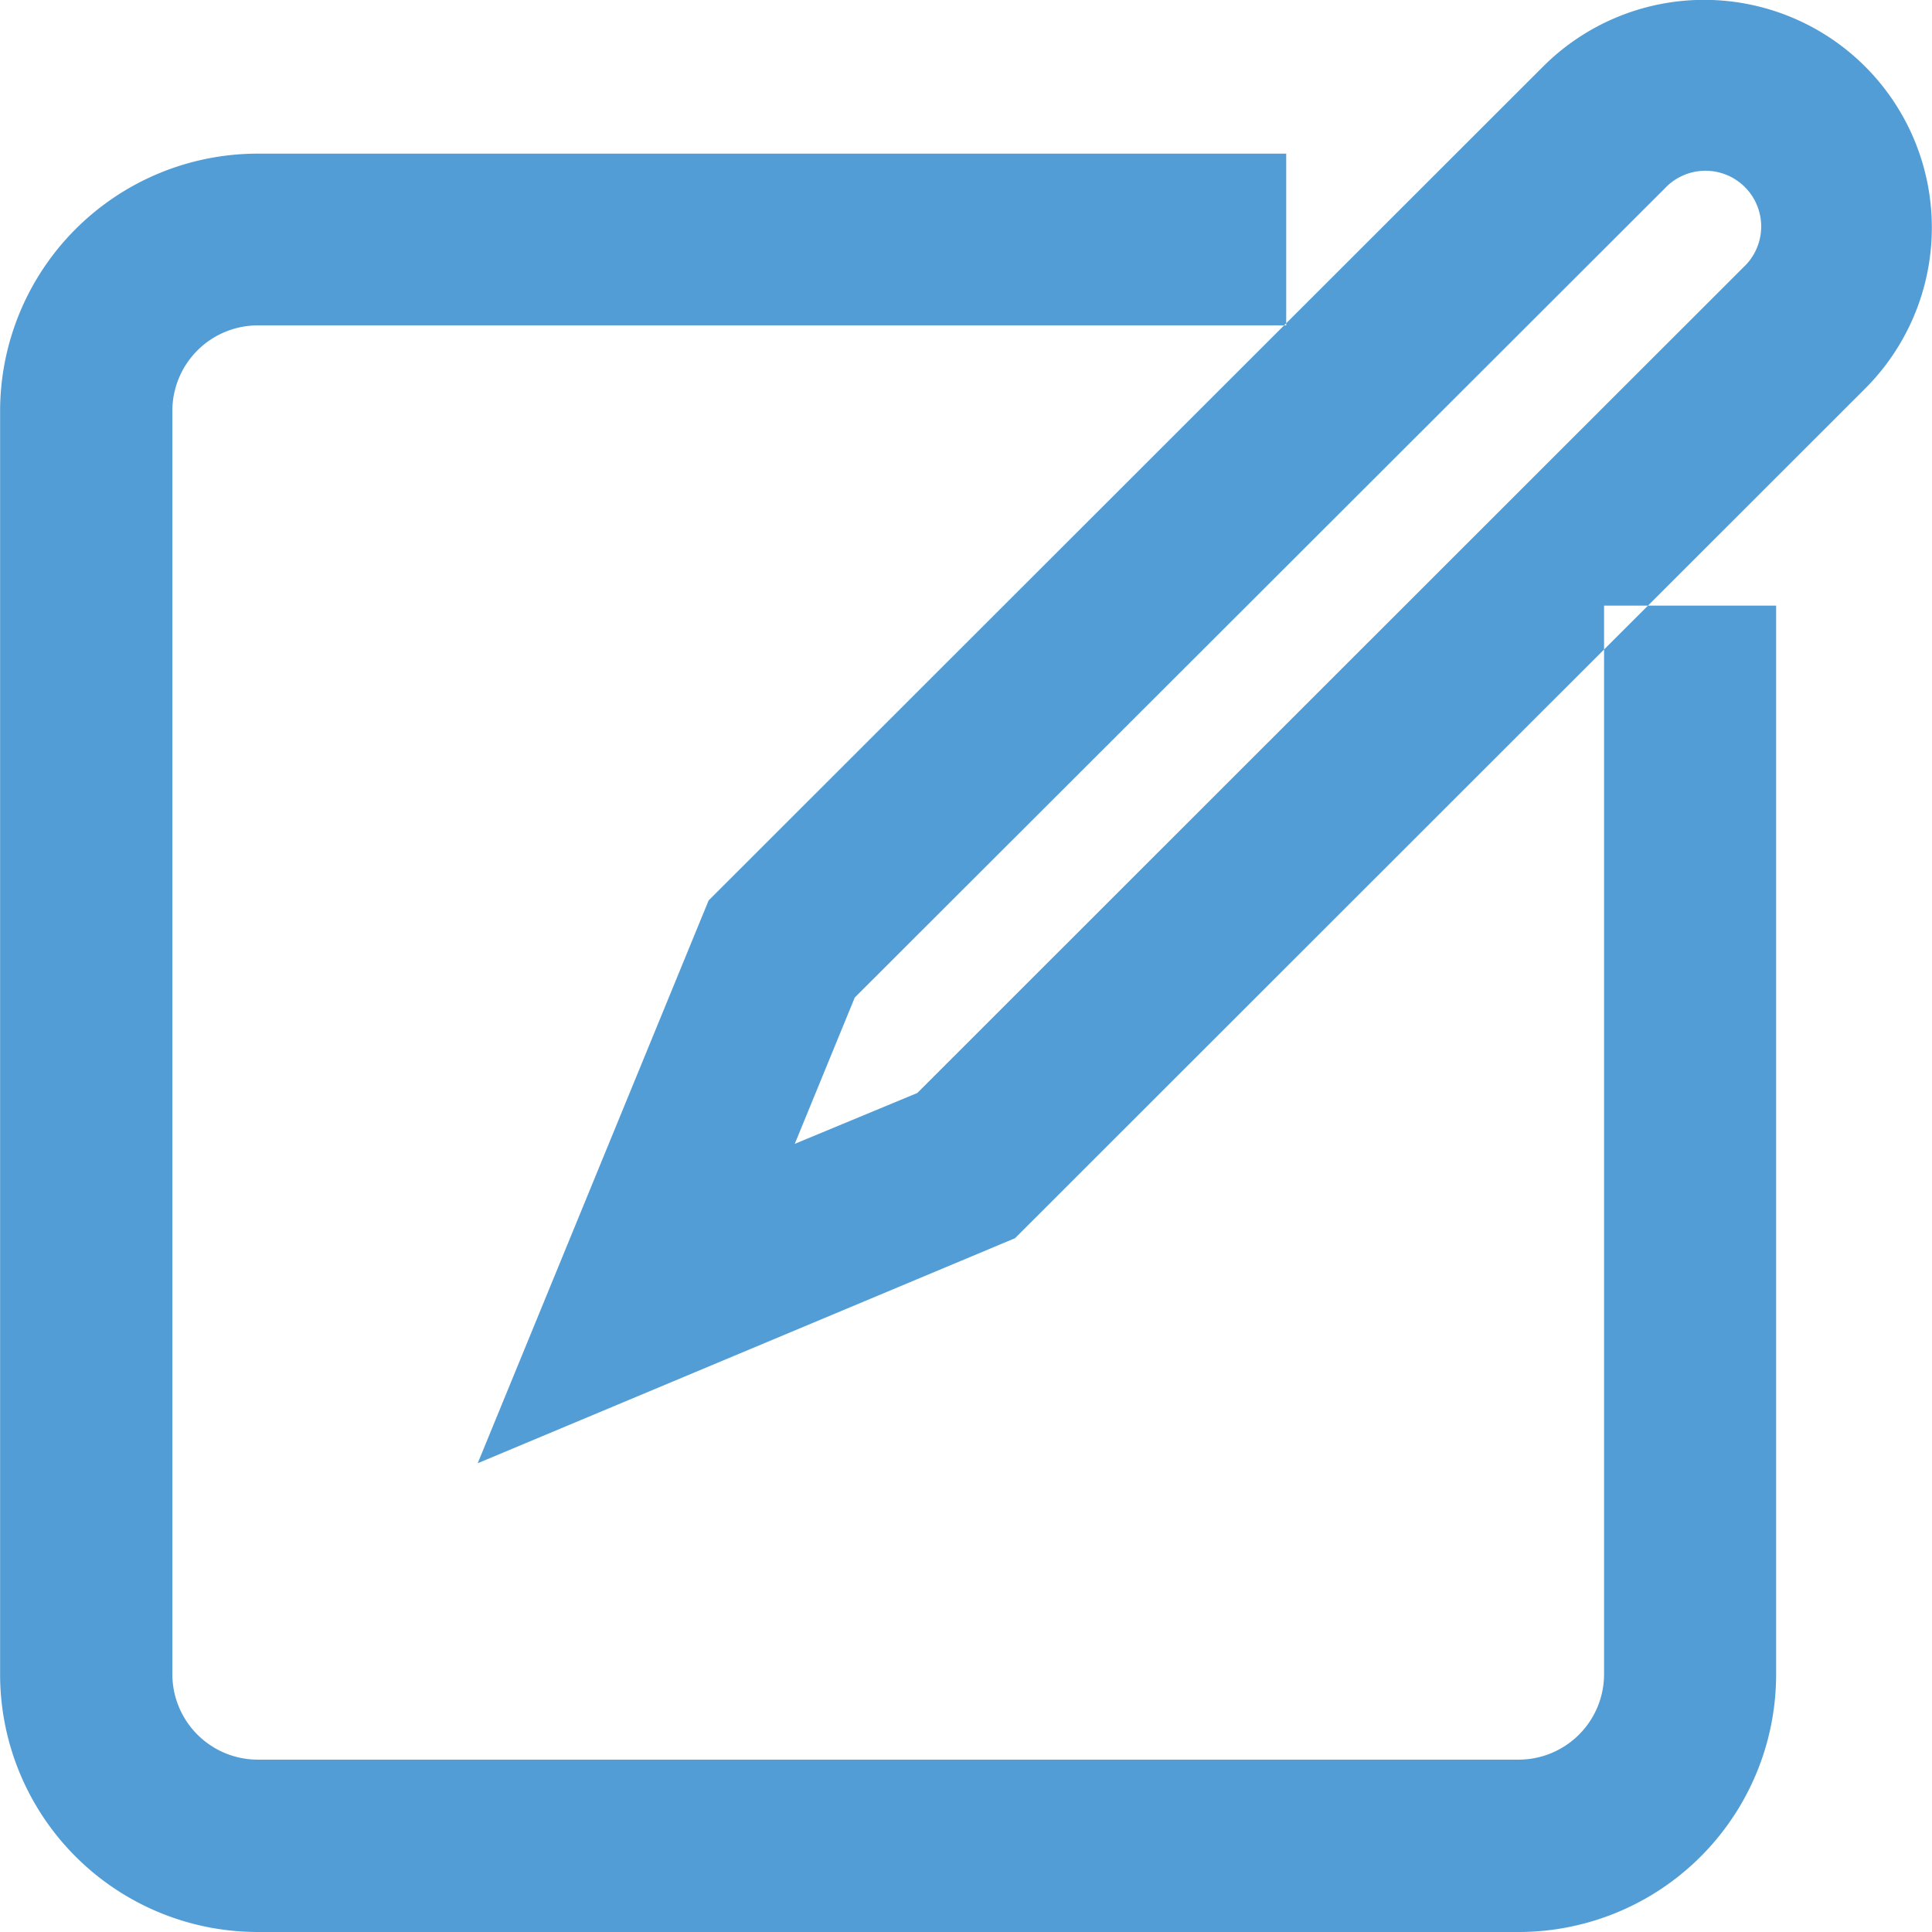 <svg xmlns="http://www.w3.org/2000/svg" width="19" height="19" viewBox="0 0 19 19">
  <defs>
    <style>
      .cls-1 {
        fill: #529dd6;
        fill-rule: evenodd;
      }
    </style>
  </defs>
  <path class="cls-1" d="M468.933,119h-12.4a2.534,2.534,0,0,1-2.532-2.53V104.041a2.534,2.534,0,0,1,2.532-2.53h10.116V103.2H456.535a0.841,0.841,0,0,0-.84.839v12.427a0.841,0.841,0,0,0,.84.839h12.4a0.841,0.841,0,0,0,.84-0.839V105.956h1.692v10.512A2.533,2.533,0,0,1,468.933,119Zm-10.235-4.61,2.271-5.535,8.206-8.2a2.239,2.239,0,0,1,3.168,3.166l-8.361,8.356Zm3.708-4.58-0.59,1.439,1.205-.5,8.125-8.121a0.548,0.548,0,1,0-.775-0.774Z" transform="translate(-454 -100)"/>
</svg>
